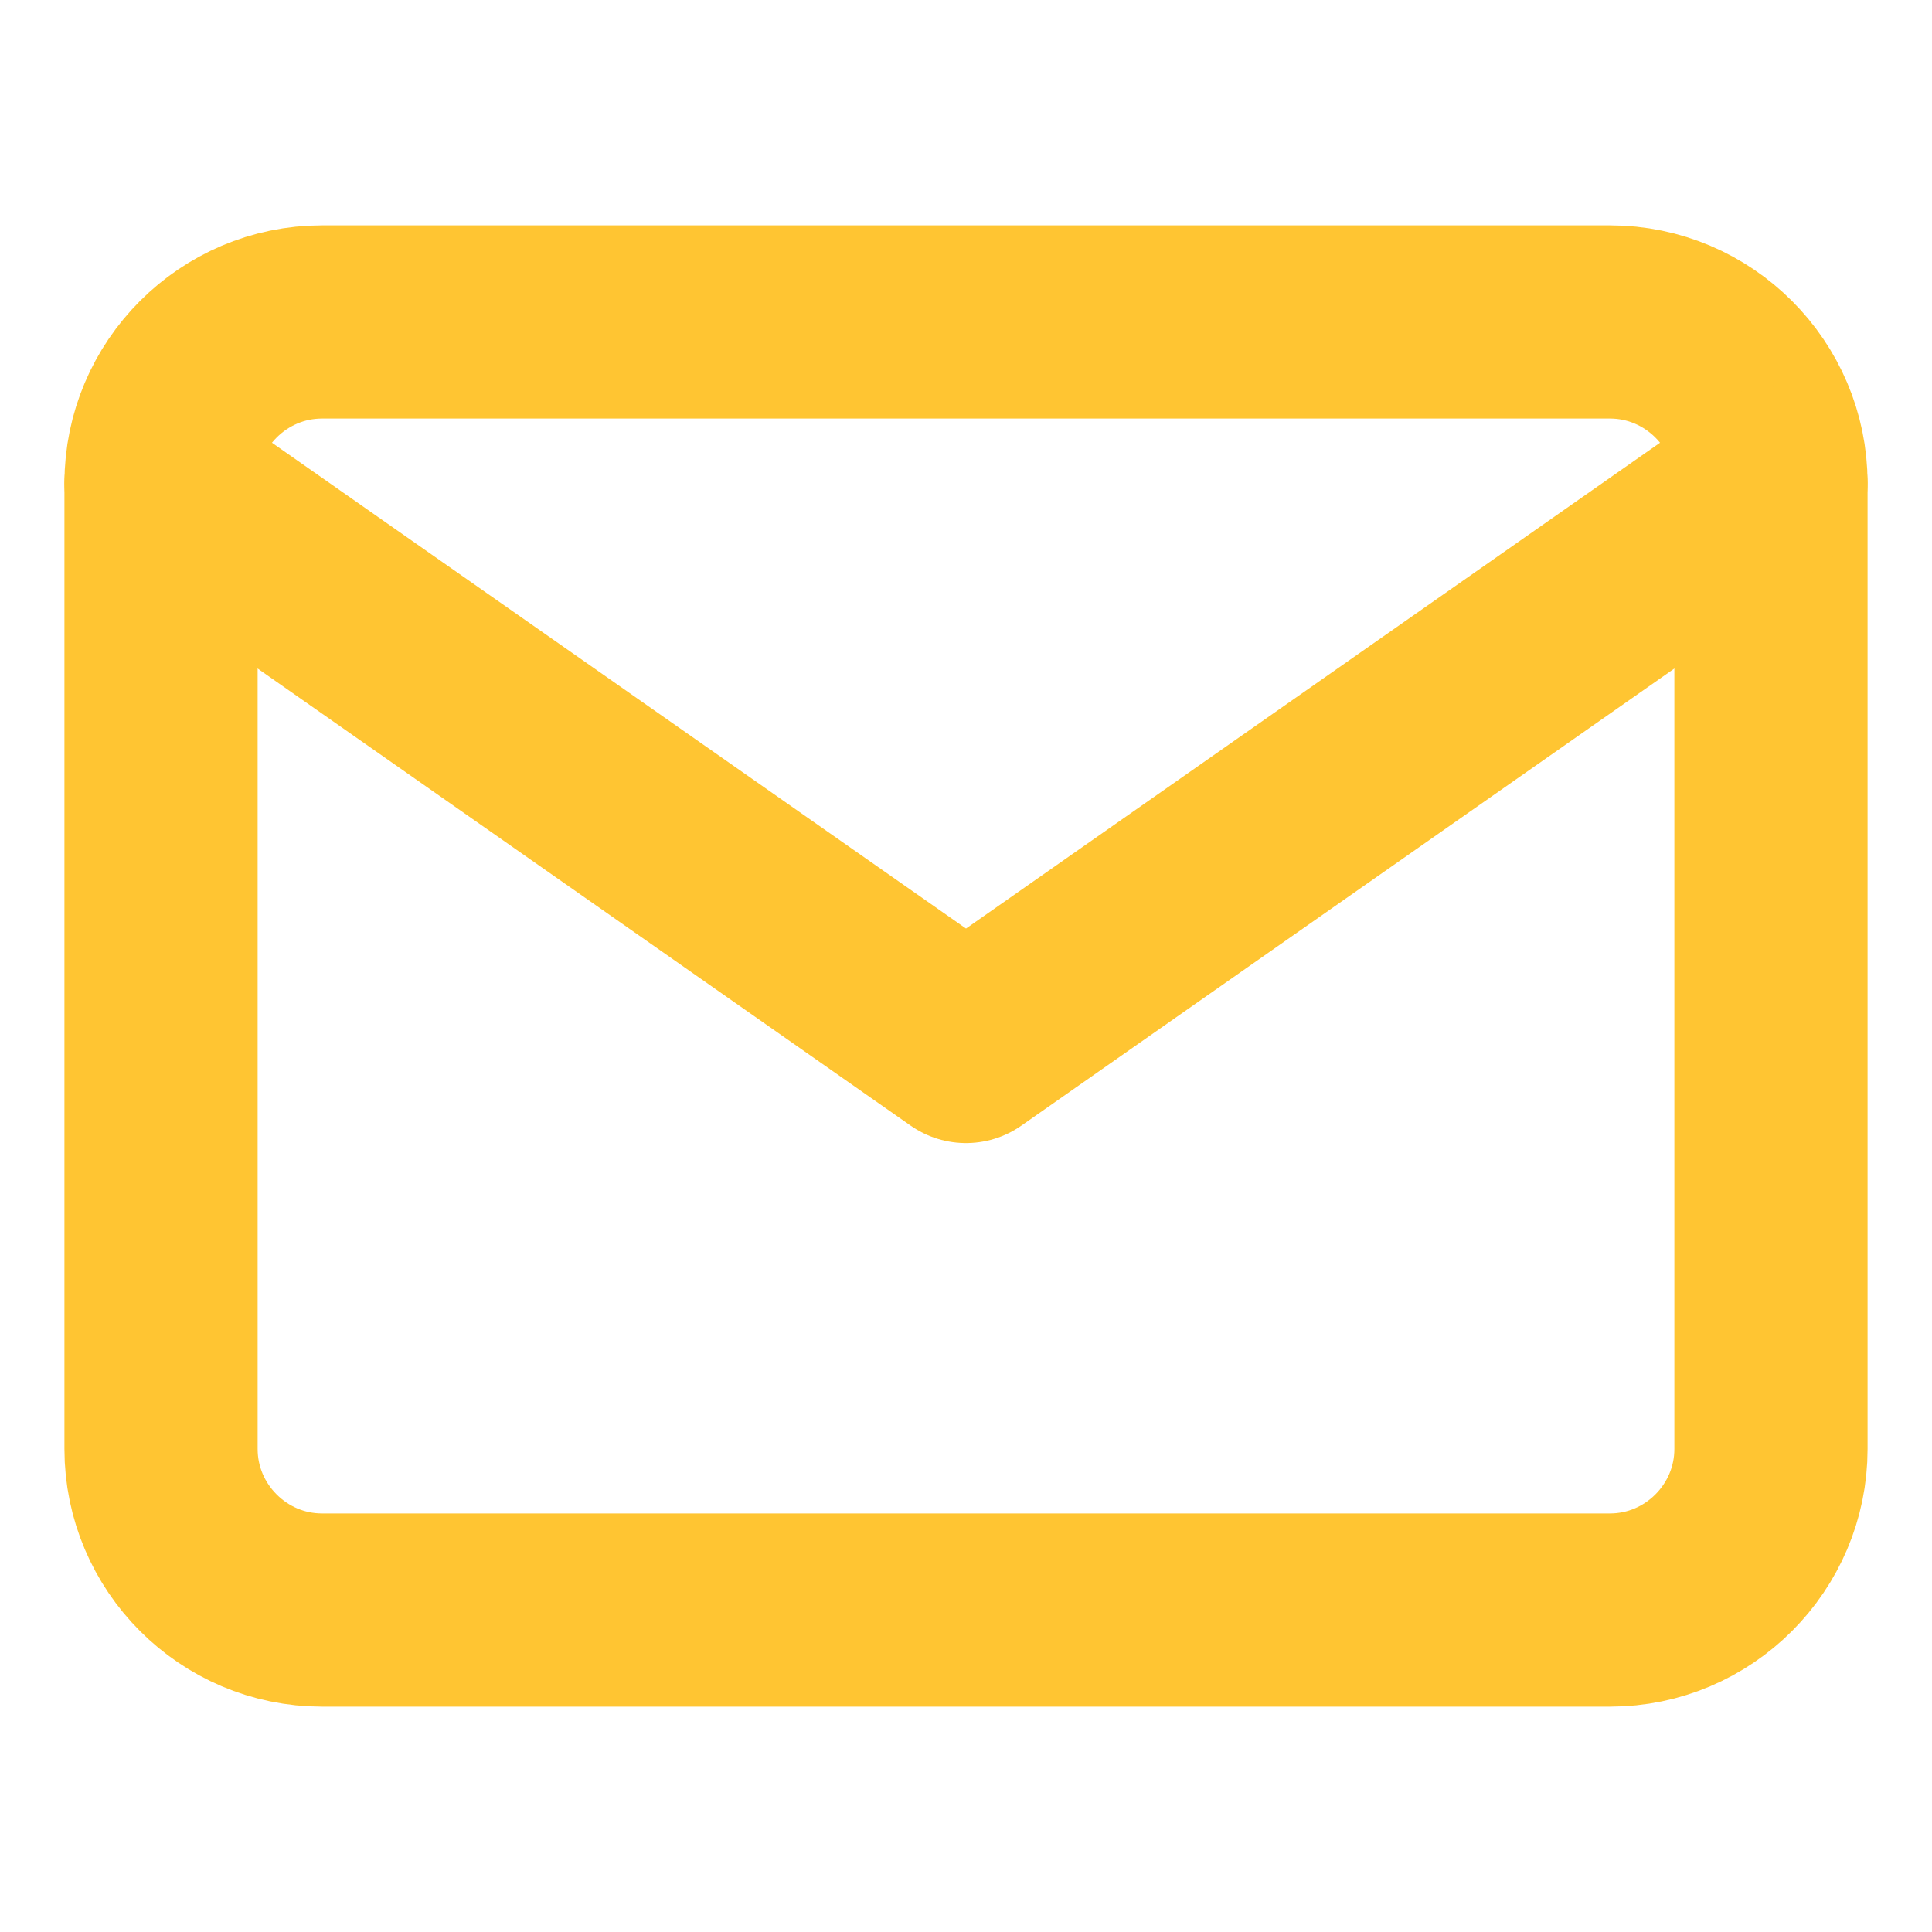 <svg width="20" height="20" viewBox="0 0 20 20" fill="none" xmlns="http://www.w3.org/2000/svg">
<path d="M3.333 3.333H16.667C17.583 3.333 18.333 4.083 18.333 5V15C18.333 15.917 17.583 16.667 16.667 16.667H3.333C2.417 16.667 1.667 15.917 1.667 15V5C1.667 4.083 2.417 3.333 3.333 3.333Z" stroke="#ffc532be" stroke-width="2" stroke-linecap="round" stroke-linejoin="round"/>
<path d="M18.333 5L10 10.833L1.667 5" stroke="#ffc532be" stroke-width="2" stroke-linecap="round" stroke-linejoin="round"/>
</svg>
